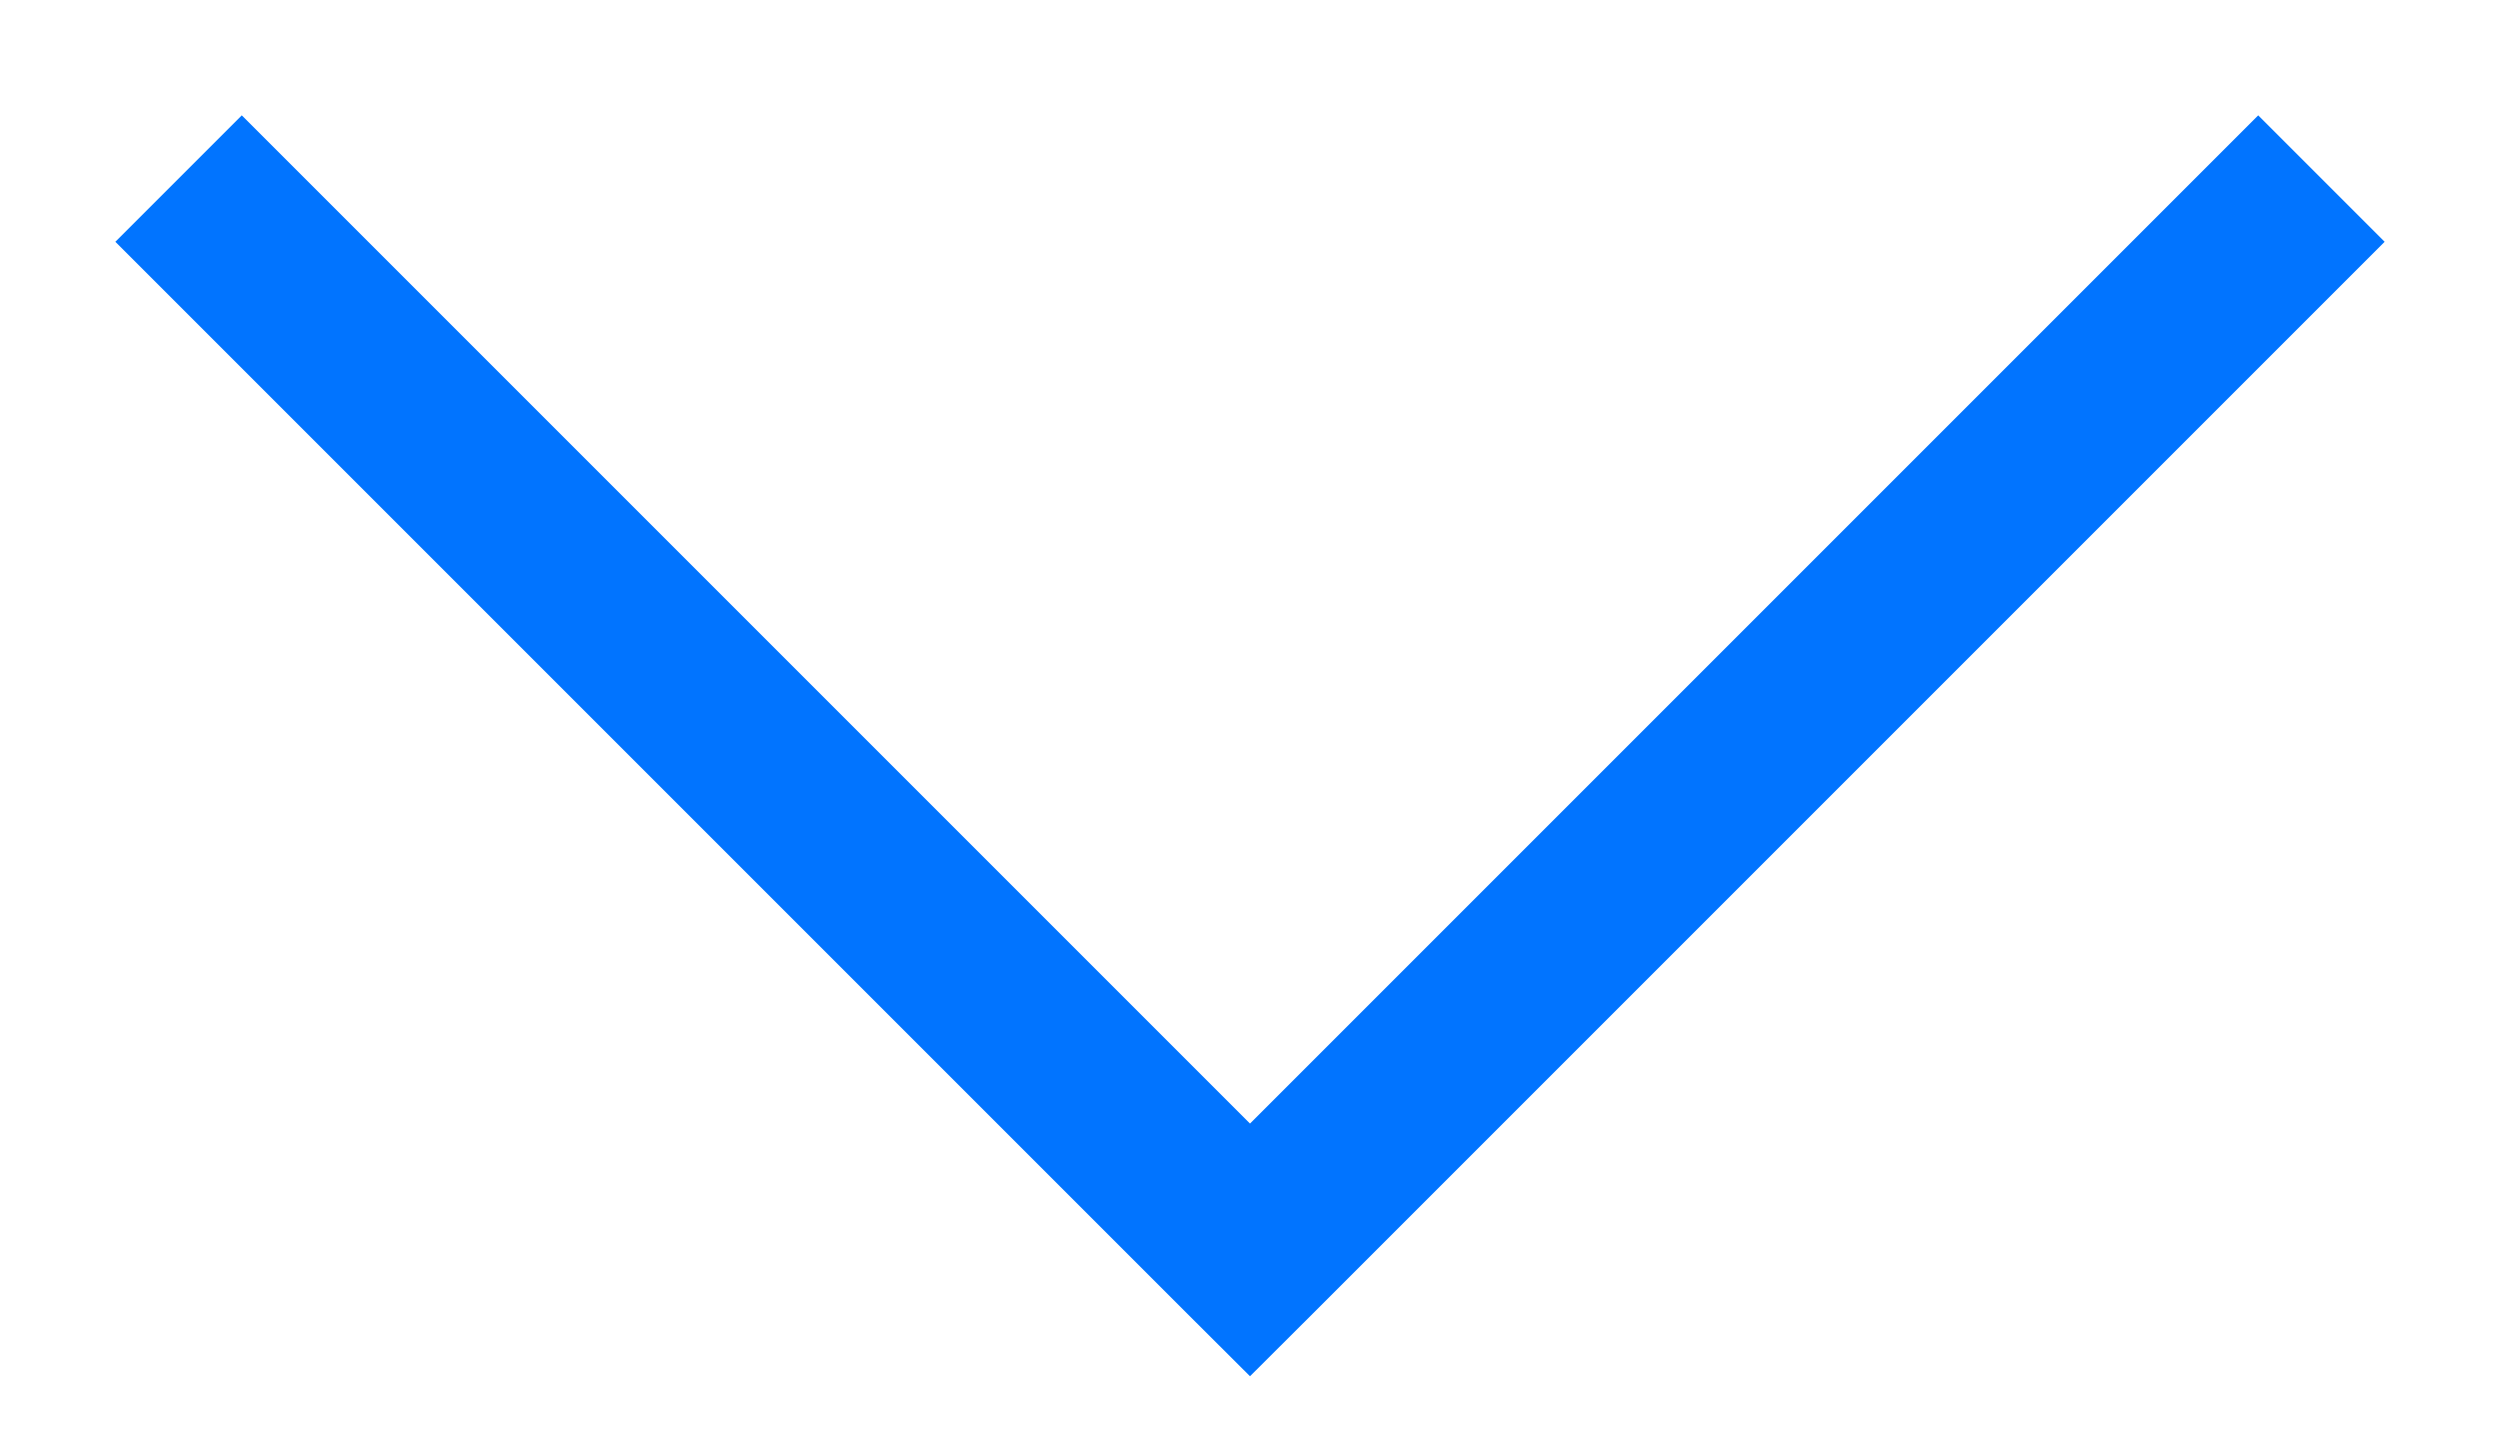 <svg width="14" height="8" viewBox="0 0 14 8" fill="none" xmlns="http://www.w3.org/2000/svg">
<path d="M7 7L7.354 7.354L7 7.707L6.646 7.354L7 7ZM13.354 1.354L7.354 7.354L6.646 6.646L12.646 0.646L13.354 1.354ZM6.646 7.354L0.646 1.354L1.354 0.646L7.354 6.646L6.646 7.354Z" fill="#0174FF"/>
</svg>
